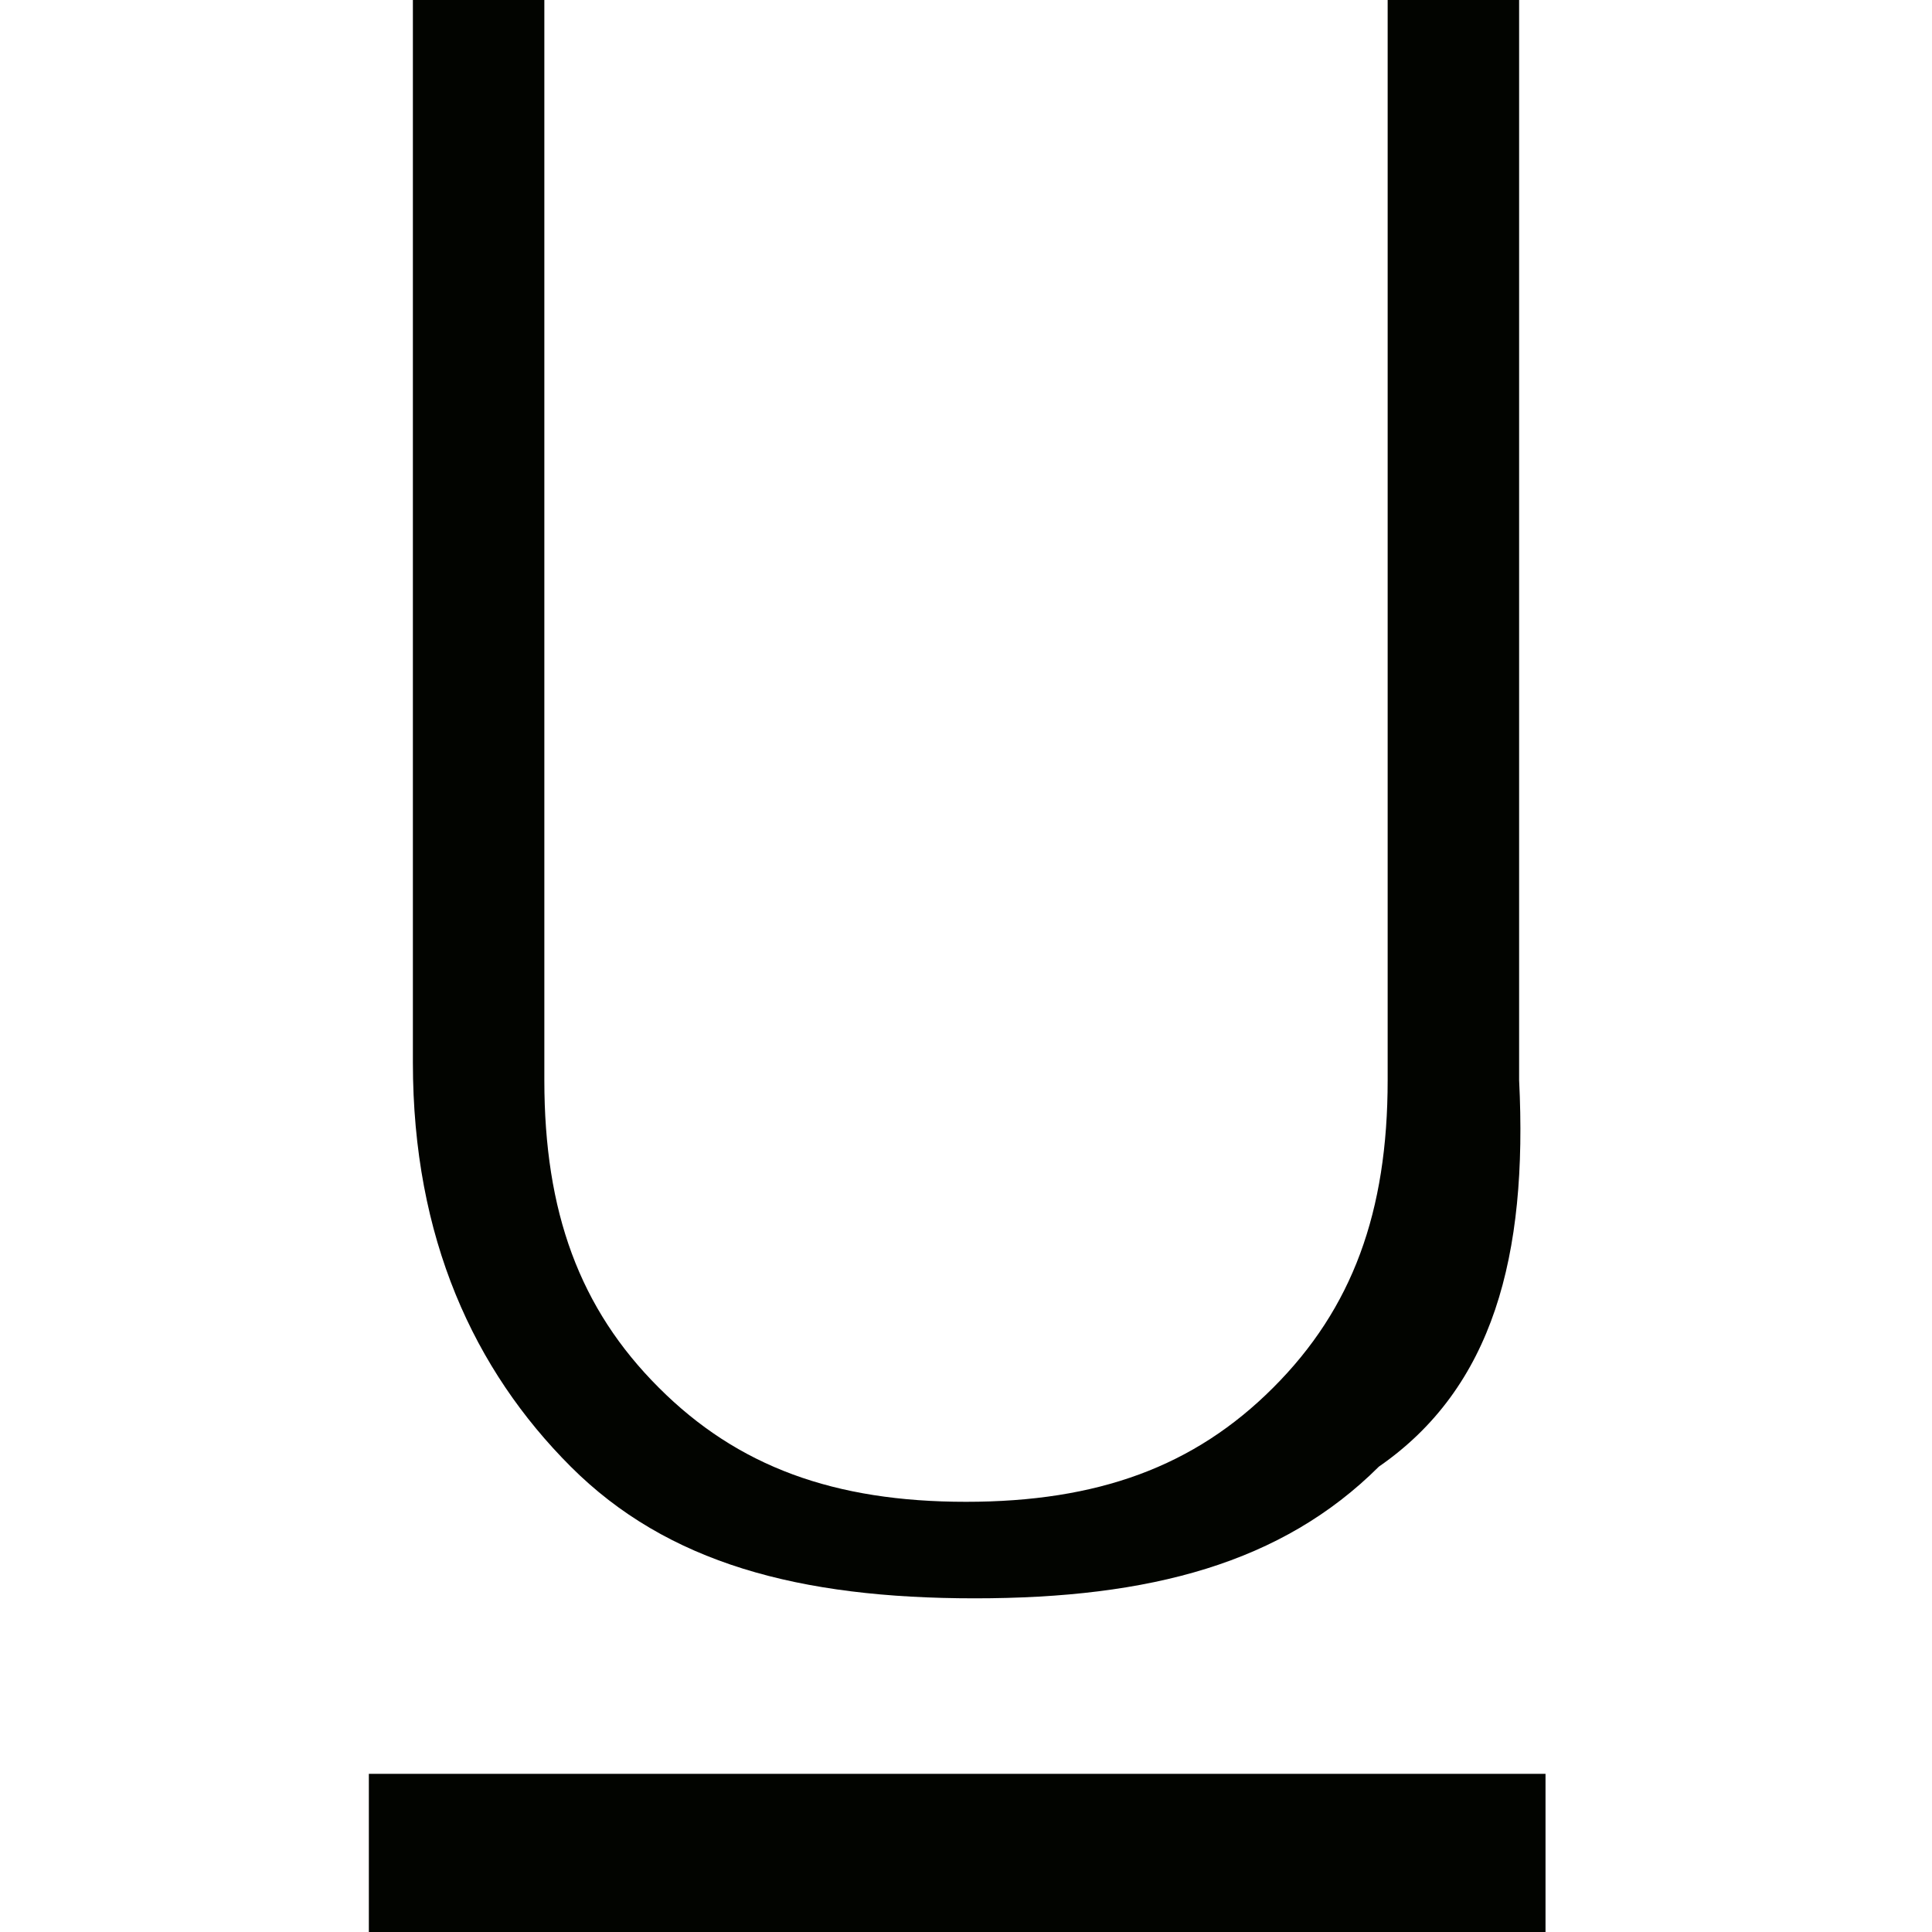 <?xml version="1.0" encoding="UTF-8"?>
<svg xmlns="http://www.w3.org/2000/svg" xmlns:xlink="http://www.w3.org/1999/xlink" width="24pt" height="24pt" viewBox="0 0 24 24" version="1.1">
<g id="surface1">
<path style=" stroke:none;fill-rule:nonzero;fill:rgb(0.784%,1.569%,0%);fill-opacity:1;" d="M 17.129 18.219 C 15.926 19.418 14.289 19.855 12.109 19.855 C 9.926 19.855 8.289 19.418 7.09 18.219 C 5.891 17.02 5.129 15.383 5.129 13.199 L 5.129 0 L 6.762 0 L 6.762 13.418 C 6.762 15.055 7.199 16.254 8.184 17.238 C 9.164 18.219 10.363 18.656 12 18.656 C 13.637 18.656 14.836 18.219 15.816 17.238 C 16.801 16.254 17.238 15.055 17.238 13.418 L 17.238 0 L 18.871 0 L 18.871 13.418 C 18.98 15.602 18.547 17.238 17.129 18.219 Z M 4.582 24 L 4.582 22.035 L 19.199 22.035 L 19.199 24 Z M 4.582 24 "/>
</g>
</svg>
